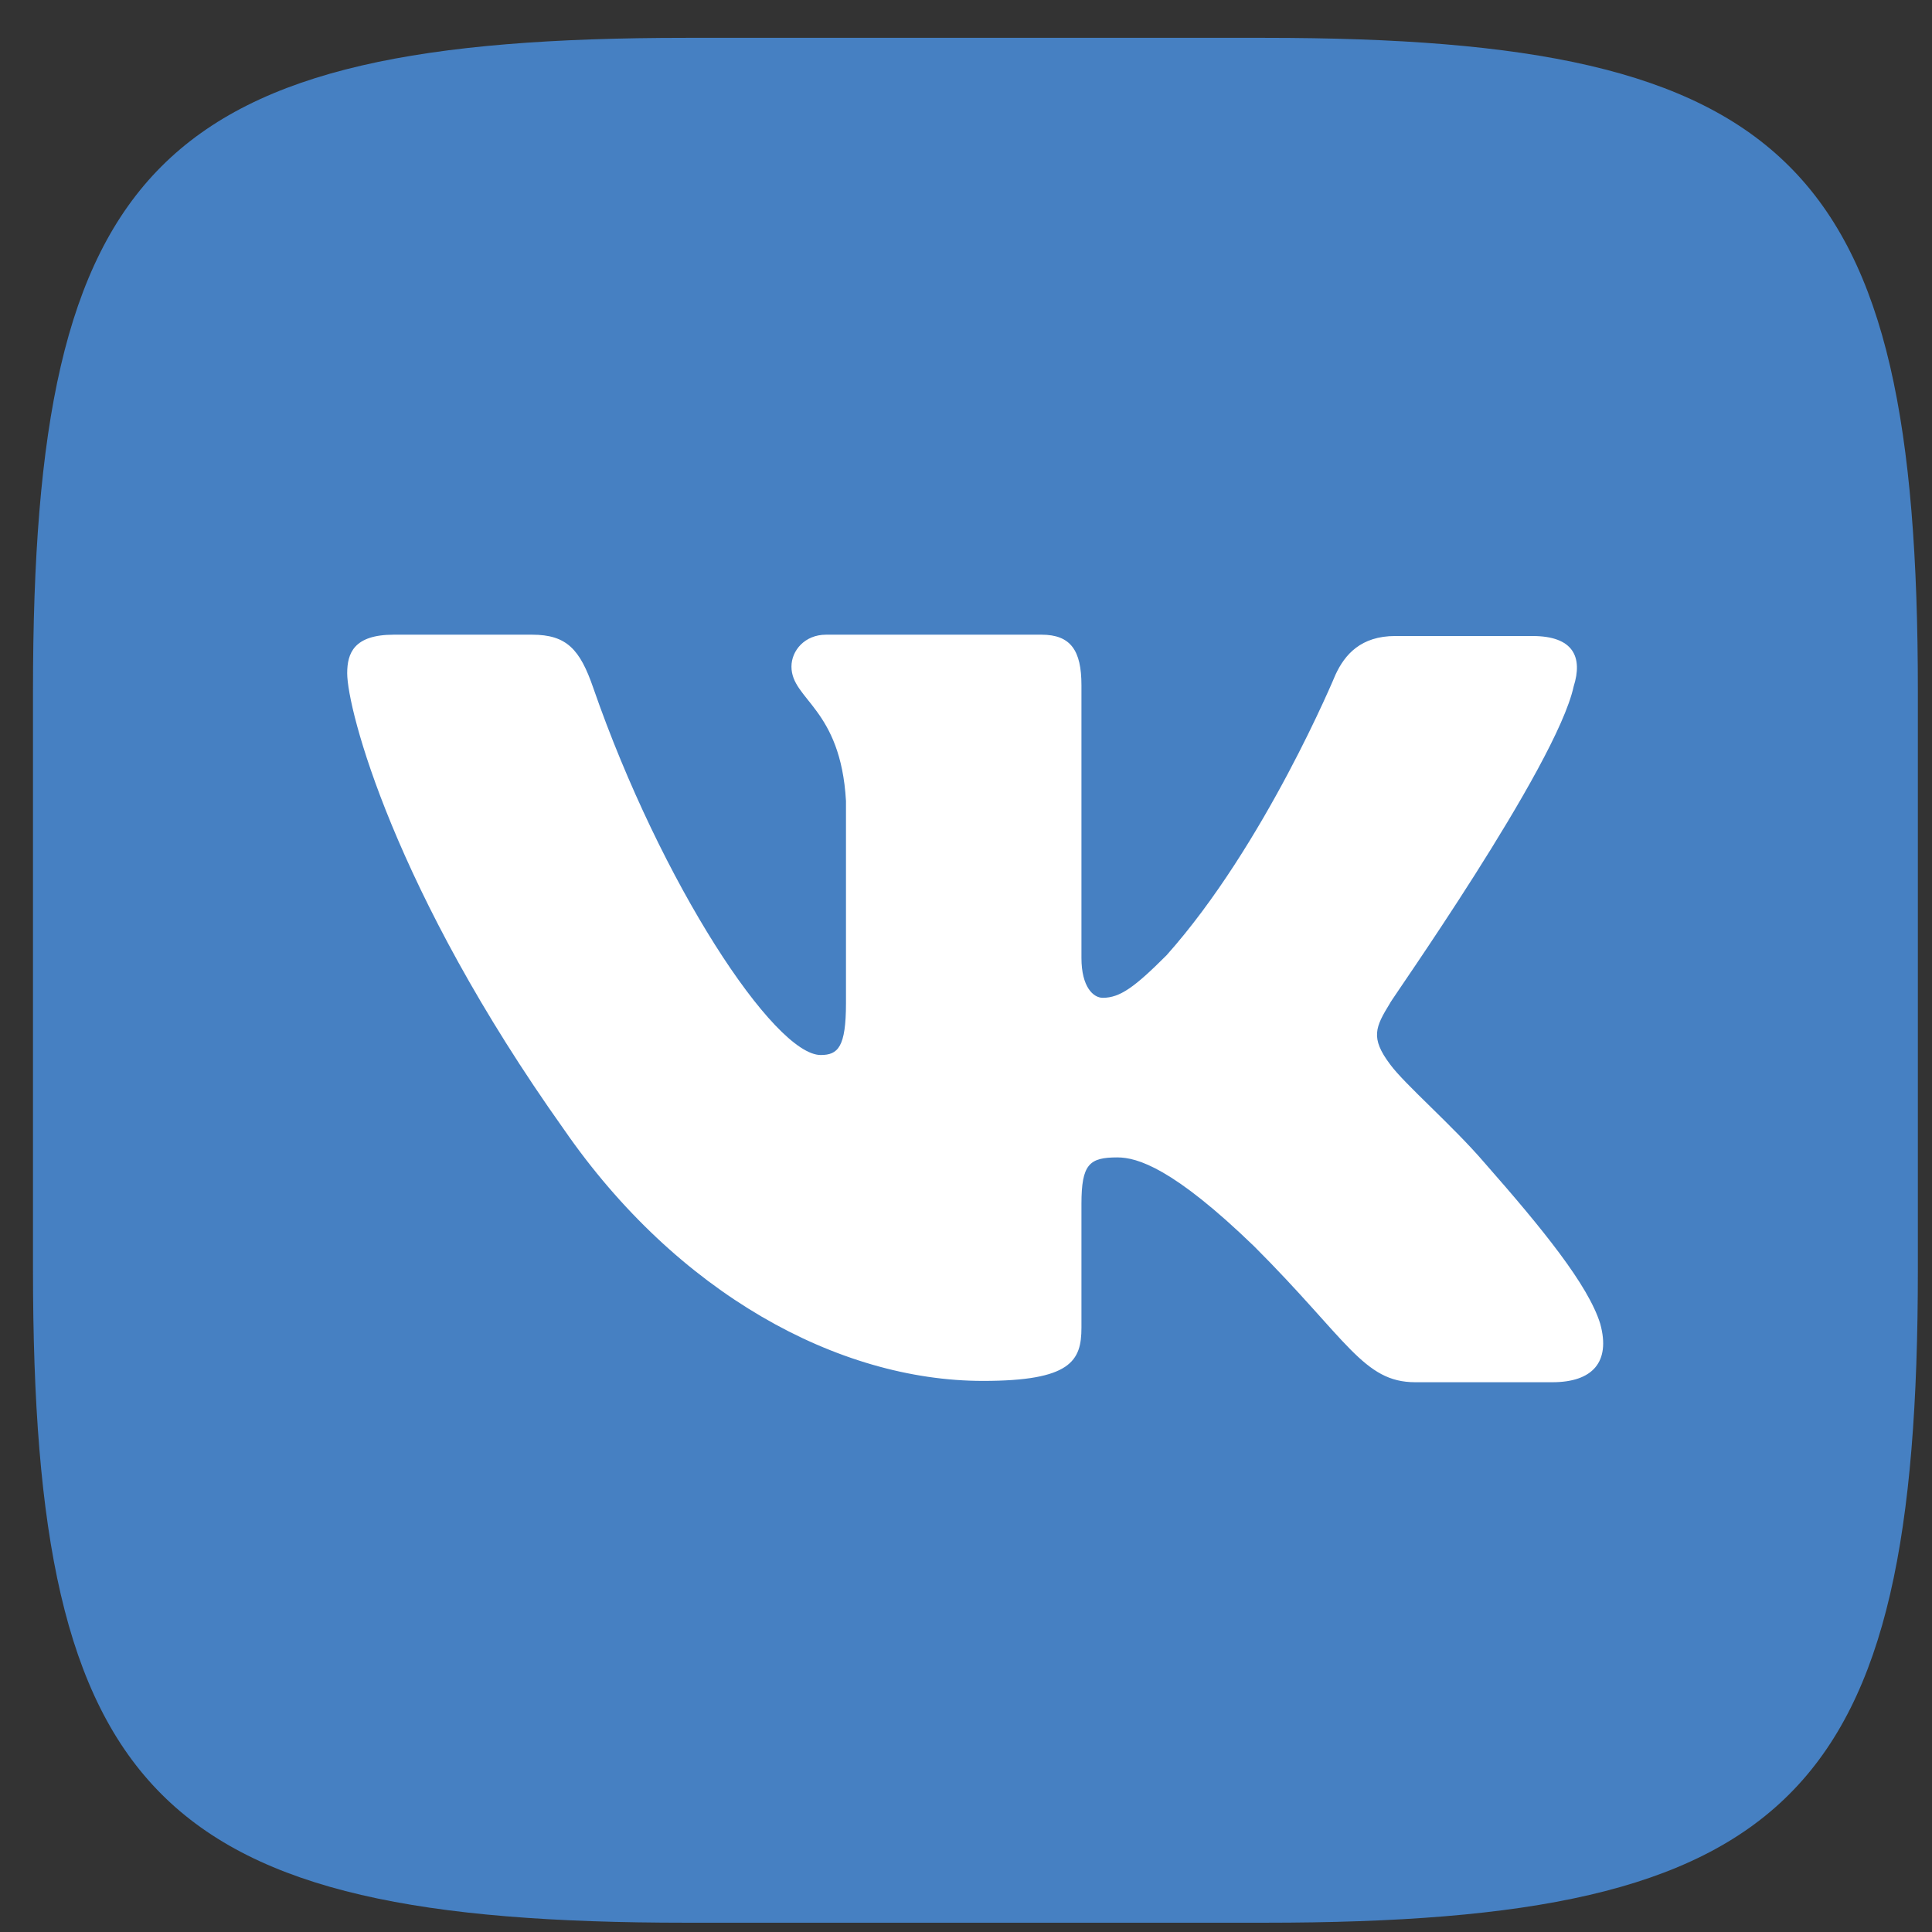 <svg width="41" height="41" viewBox="0 0 41 41" fill="none" xmlns="http://www.w3.org/2000/svg">
<rect x="0" y="0" width="41" height="41" fill="#333333" stroke="none"/>
<path fill-rule="evenodd" clip-rule="evenodd" d="M14.56 0.803H26.84C38.046 0.803 40.7 3.456 40.7 14.663V26.942C40.7 38.149 38.046 40.803 26.84 40.803H14.56C3.353 40.803 0.7 38.149 0.7 26.942V14.663C0.7 3.456 3.353 0.803 14.56 0.803Z" fill="#4680C2"/>
<path fill-rule="evenodd" clip-rule="evenodd" d="M33.395 14.569C33.592 13.948 33.395 13.497 32.519 13.497H29.612C28.878 13.497 28.539 13.892 28.342 14.316C28.342 14.316 26.845 17.929 24.756 20.272C24.079 20.949 23.768 21.175 23.402 21.175C23.204 21.175 22.95 20.949 22.95 20.328V14.541C22.95 13.807 22.724 13.469 22.103 13.469H17.53C17.078 13.469 16.796 13.807 16.796 14.146C16.796 14.852 17.84 15.021 17.953 16.997V21.288C17.953 22.22 17.784 22.389 17.417 22.389C16.429 22.389 14.03 18.747 12.59 14.598C12.308 13.779 12.025 13.469 11.291 13.469H8.356C7.509 13.469 7.368 13.864 7.368 14.287C7.368 15.049 8.356 18.889 11.969 23.97C14.368 27.442 17.784 29.305 20.861 29.305C22.724 29.305 22.95 28.881 22.95 28.176V25.55C22.95 24.703 23.119 24.562 23.712 24.562C24.136 24.562 24.898 24.788 26.62 26.454C28.596 28.43 28.934 29.333 30.035 29.333H32.943C33.79 29.333 34.185 28.91 33.959 28.091C33.705 27.272 32.745 26.087 31.503 24.675C30.826 23.885 29.809 23.01 29.499 22.586C29.076 22.022 29.188 21.796 29.499 21.288C29.471 21.288 33.028 16.263 33.395 14.569Z" fill="white"/>
</svg>
